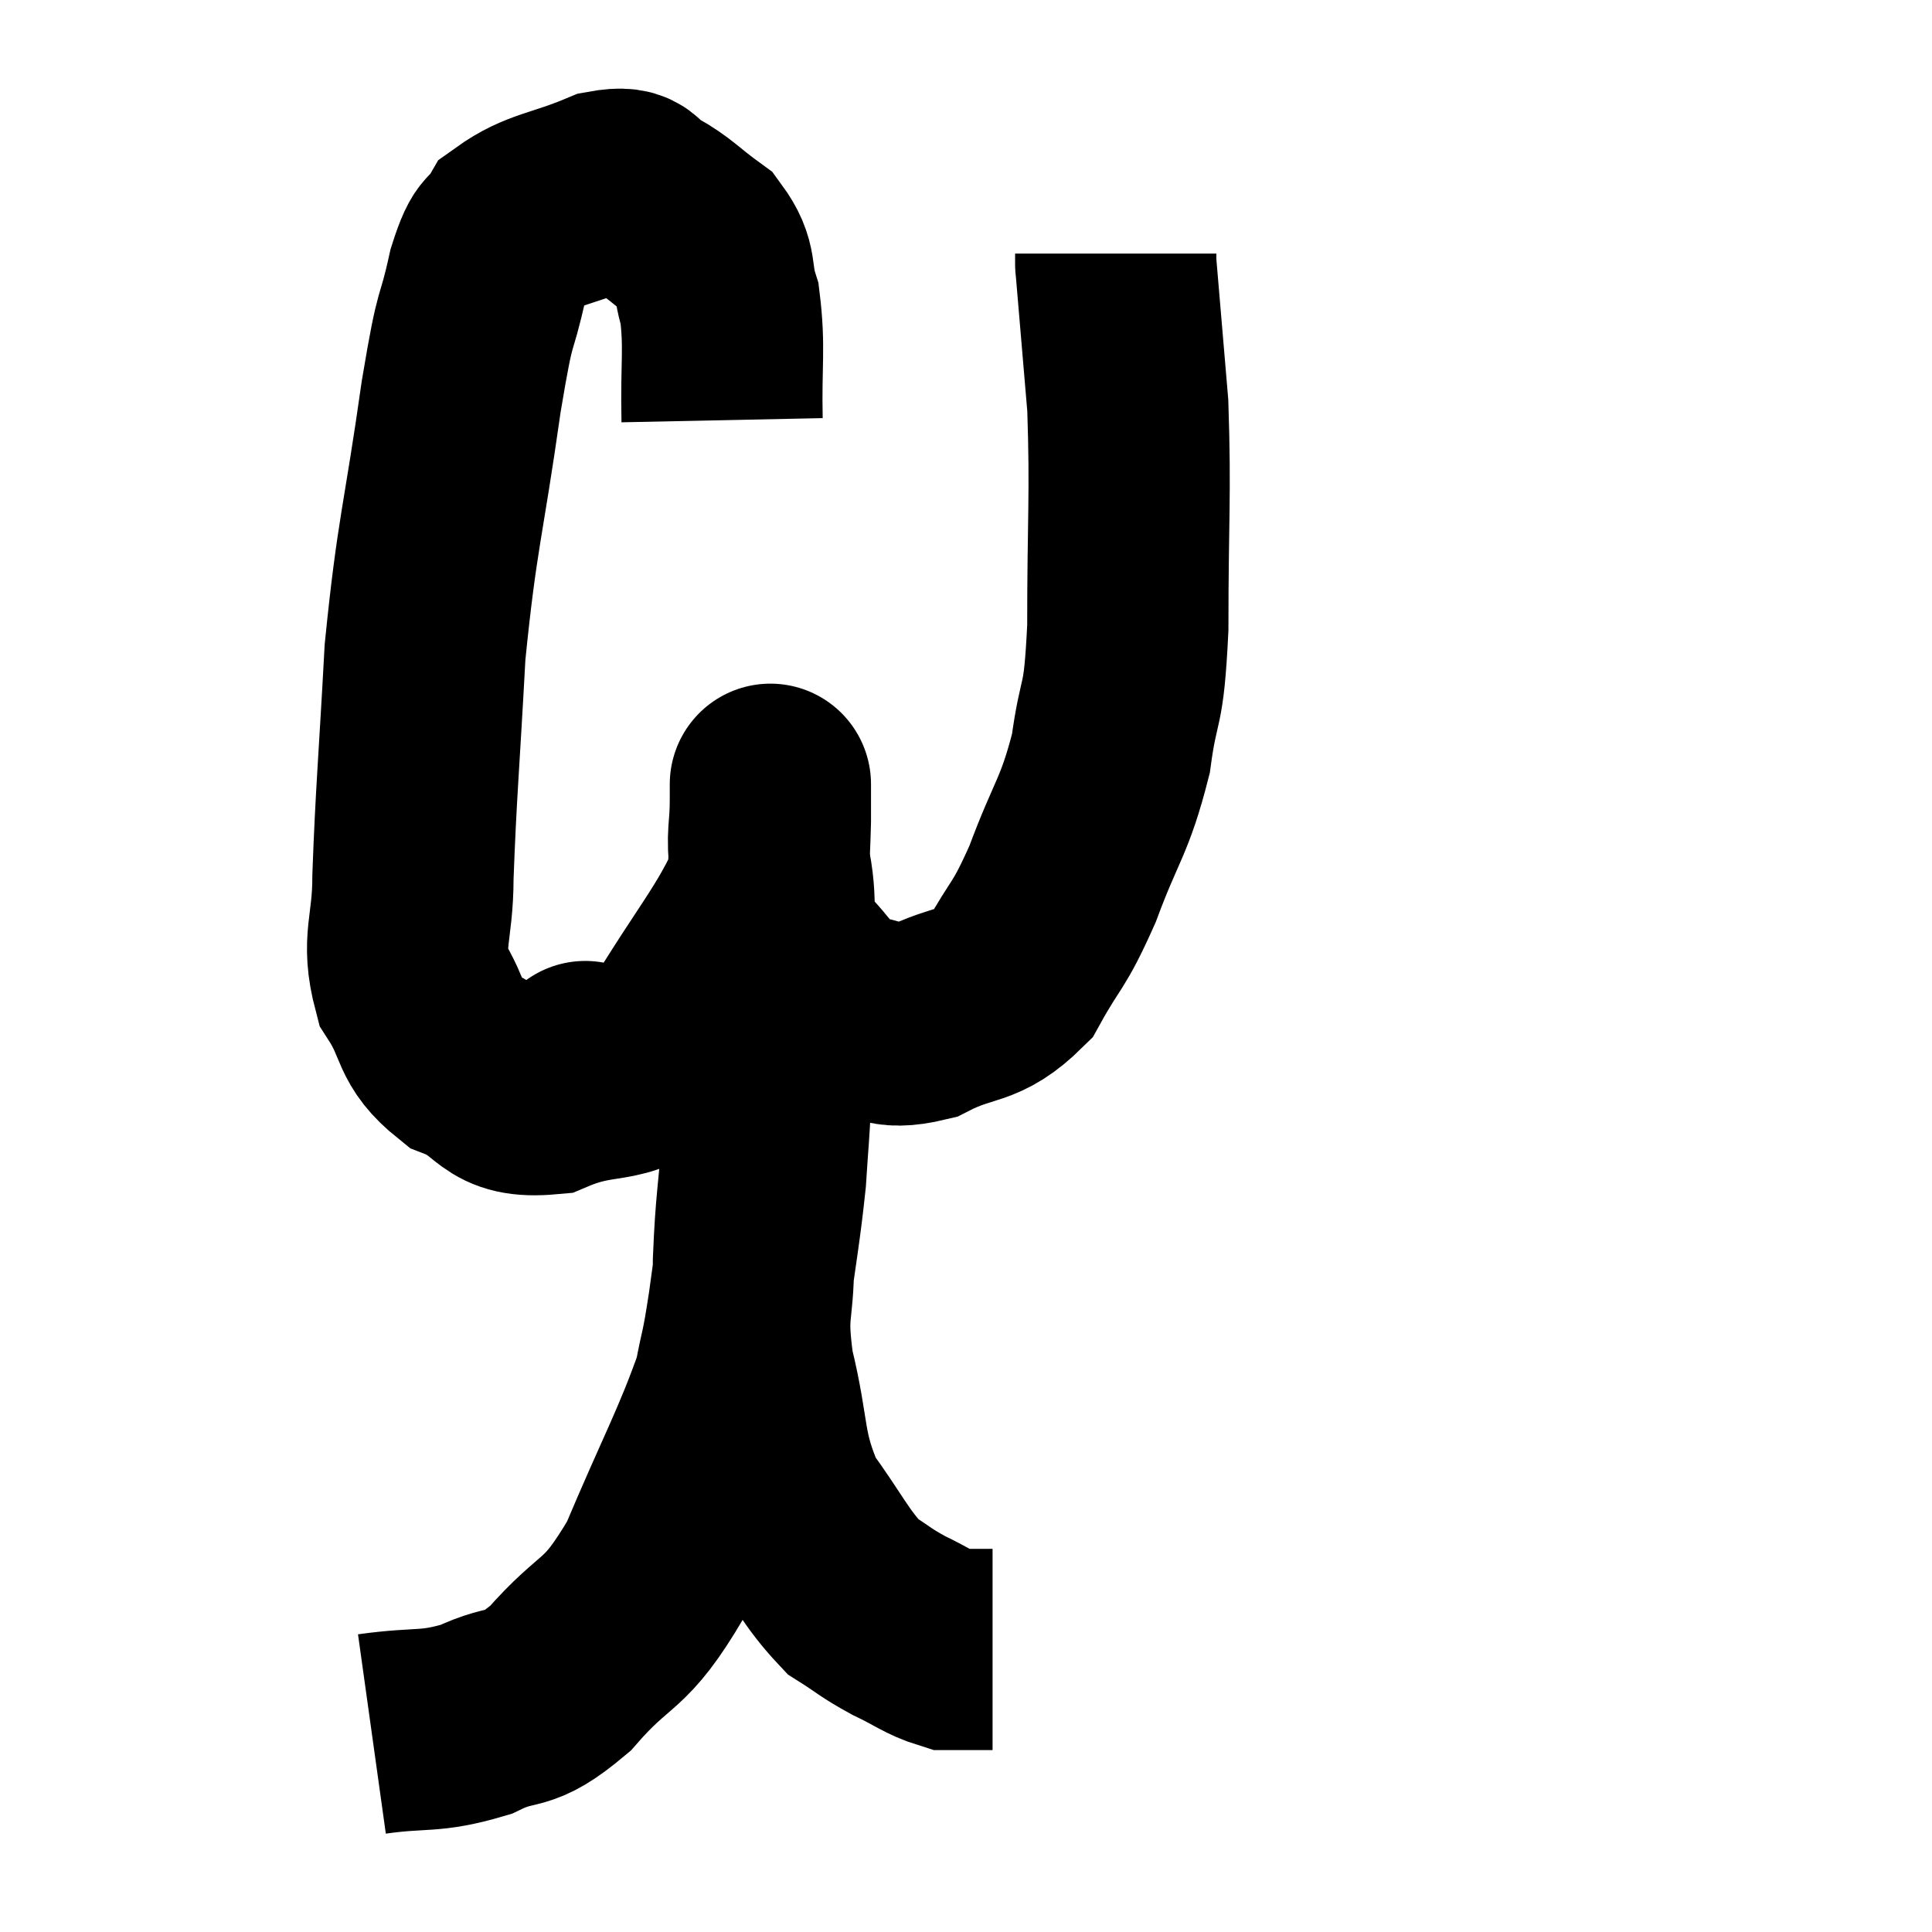 <svg width="48" height="48" viewBox="0 0 48 48" xmlns="http://www.w3.org/2000/svg"><path d="M 17.94 10.44 C 17.91 9, 18.015 8.655, 17.88 7.56 C 17.64 6.81, 17.85 6.675, 17.4 6.06 C 16.74 5.58, 16.665 5.43, 16.08 5.1 C 15.57 4.92, 15.885 4.59, 15.06 4.74 C 13.92 5.22, 13.515 5.175, 12.78 5.7 C 12.45 6.27, 12.45 5.805, 12.12 6.84 C 11.79 8.34, 11.85 7.5, 11.46 9.84 C 11.01 13.02, 10.86 13.215, 10.56 16.2 C 10.41 18.99, 10.335 19.71, 10.26 21.78 C 10.26 23.13, 9.96 23.34, 10.26 24.48 C 10.86 25.41, 10.62 25.665, 11.46 26.34 C 12.54 26.76, 12.3 27.3, 13.62 27.18 C 15.18 26.52, 15.375 27.165, 16.74 25.86 C 17.91 23.91, 18.48 23.325, 19.08 21.96 C 19.11 21.18, 19.125 20.985, 19.14 20.4 C 19.14 20.01, 19.14 19.845, 19.14 19.62 C 19.14 19.56, 19.14 19.44, 19.14 19.5 C 19.14 19.68, 19.14 19.335, 19.14 19.86 C 19.14 20.73, 19.035 20.625, 19.14 21.6 C 19.35 22.68, 19.065 22.86, 19.56 23.76 C 20.34 24.48, 20.28 24.795, 21.12 25.2 C 22.02 25.29, 21.915 25.62, 22.92 25.38 C 24.03 24.81, 24.27 25.095, 25.14 24.24 C 25.77 23.1, 25.785 23.34, 26.4 21.96 C 27 20.34, 27.195 20.31, 27.6 18.72 C 27.81 17.16, 27.915 17.76, 28.02 15.6 C 28.02 12.84, 28.095 12.345, 28.02 10.08 C 27.87 8.31, 27.795 7.425, 27.72 6.54 C 27.72 6.54, 27.72 6.6, 27.72 6.54 C 27.72 6.42, 27.72 6.36, 27.72 6.3 L 27.72 6.3" fill="none" stroke="black" stroke-width="5"></path><path d="M 14.58 26.46 C 14.58 26.46, 14.58 26.46, 14.58 26.46 C 14.58 26.46, 14.58 26.46, 14.58 26.46 C 14.58 26.46, 14.49 26.265, 14.58 26.46 C 14.76 26.85, 14.85 27.045, 14.94 27.24 C 14.94 27.24, 14.94 27.24, 14.94 27.24 C 14.94 27.24, 14.94 27.24, 14.94 27.24 C 14.94 27.24, 14.94 27.24, 14.94 27.24 C 14.94 27.24, 14.94 27.24, 14.94 27.24 C 14.94 27.24, 14.94 27.24, 14.94 27.24 C 14.94 27.24, 14.94 27.24, 14.94 27.24 C 14.94 27.24, 14.94 27.24, 14.94 27.24 C 14.94 27.24, 14.94 27.24, 14.94 27.24 C 14.94 27.24, 14.94 27.24, 14.94 27.24 C 14.94 27.24, 14.94 27.24, 14.94 27.24 C 14.94 27.24, 14.94 27.24, 14.94 27.24 C 14.94 27.24, 14.94 27.24, 14.94 27.24 C 14.94 27.24, 14.94 27.24, 14.94 27.24 C 14.94 27.24, 14.94 27.24, 14.94 27.24 L 14.94 27.24" fill="none" stroke="black" stroke-width="5"></path><path d="M 9.24 43.08 C 10.53 42.9, 10.65 43.065, 11.82 42.72 C 12.87 42.21, 12.795 42.645, 13.92 41.7 C 15.12 40.32, 15.24 40.77, 16.32 38.94 C 17.28 36.66, 17.67 36, 18.24 34.38 C 18.42 33.42, 18.405 33.735, 18.6 32.46 C 18.81 30.87, 18.885 30.555, 19.02 29.28 C 19.08 28.32, 19.11 28.125, 19.14 27.36 C 19.14 26.79, 19.14 26.595, 19.14 26.22 C 19.14 26.04, 19.14 25.95, 19.14 25.86 C 19.14 25.86, 19.14 25.86, 19.14 25.86 C 19.14 25.86, 19.14 25.86, 19.14 25.86 C 19.14 25.86, 19.14 25.83, 19.14 25.86 C 19.14 25.92, 19.185 25.395, 19.14 25.98 C 19.05 27.09, 19.065 26.865, 18.96 28.2 C 18.84 29.76, 18.78 29.865, 18.72 31.32 C 18.72 32.67, 18.51 32.49, 18.72 34.02 C 19.14 35.73, 18.945 36.03, 19.56 37.44 C 20.37 38.55, 20.49 38.925, 21.18 39.66 C 21.75 40.02, 21.72 40.05, 22.32 40.38 C 22.95 40.68, 23.1 40.83, 23.58 40.98 C 23.91 40.98, 23.97 40.98, 24.24 40.98 C 24.45 40.98, 24.555 40.98, 24.66 40.98 C 24.66 40.98, 24.66 40.98, 24.66 40.98 L 24.66 40.98" fill="none" stroke="black" stroke-width="5"></path></svg>